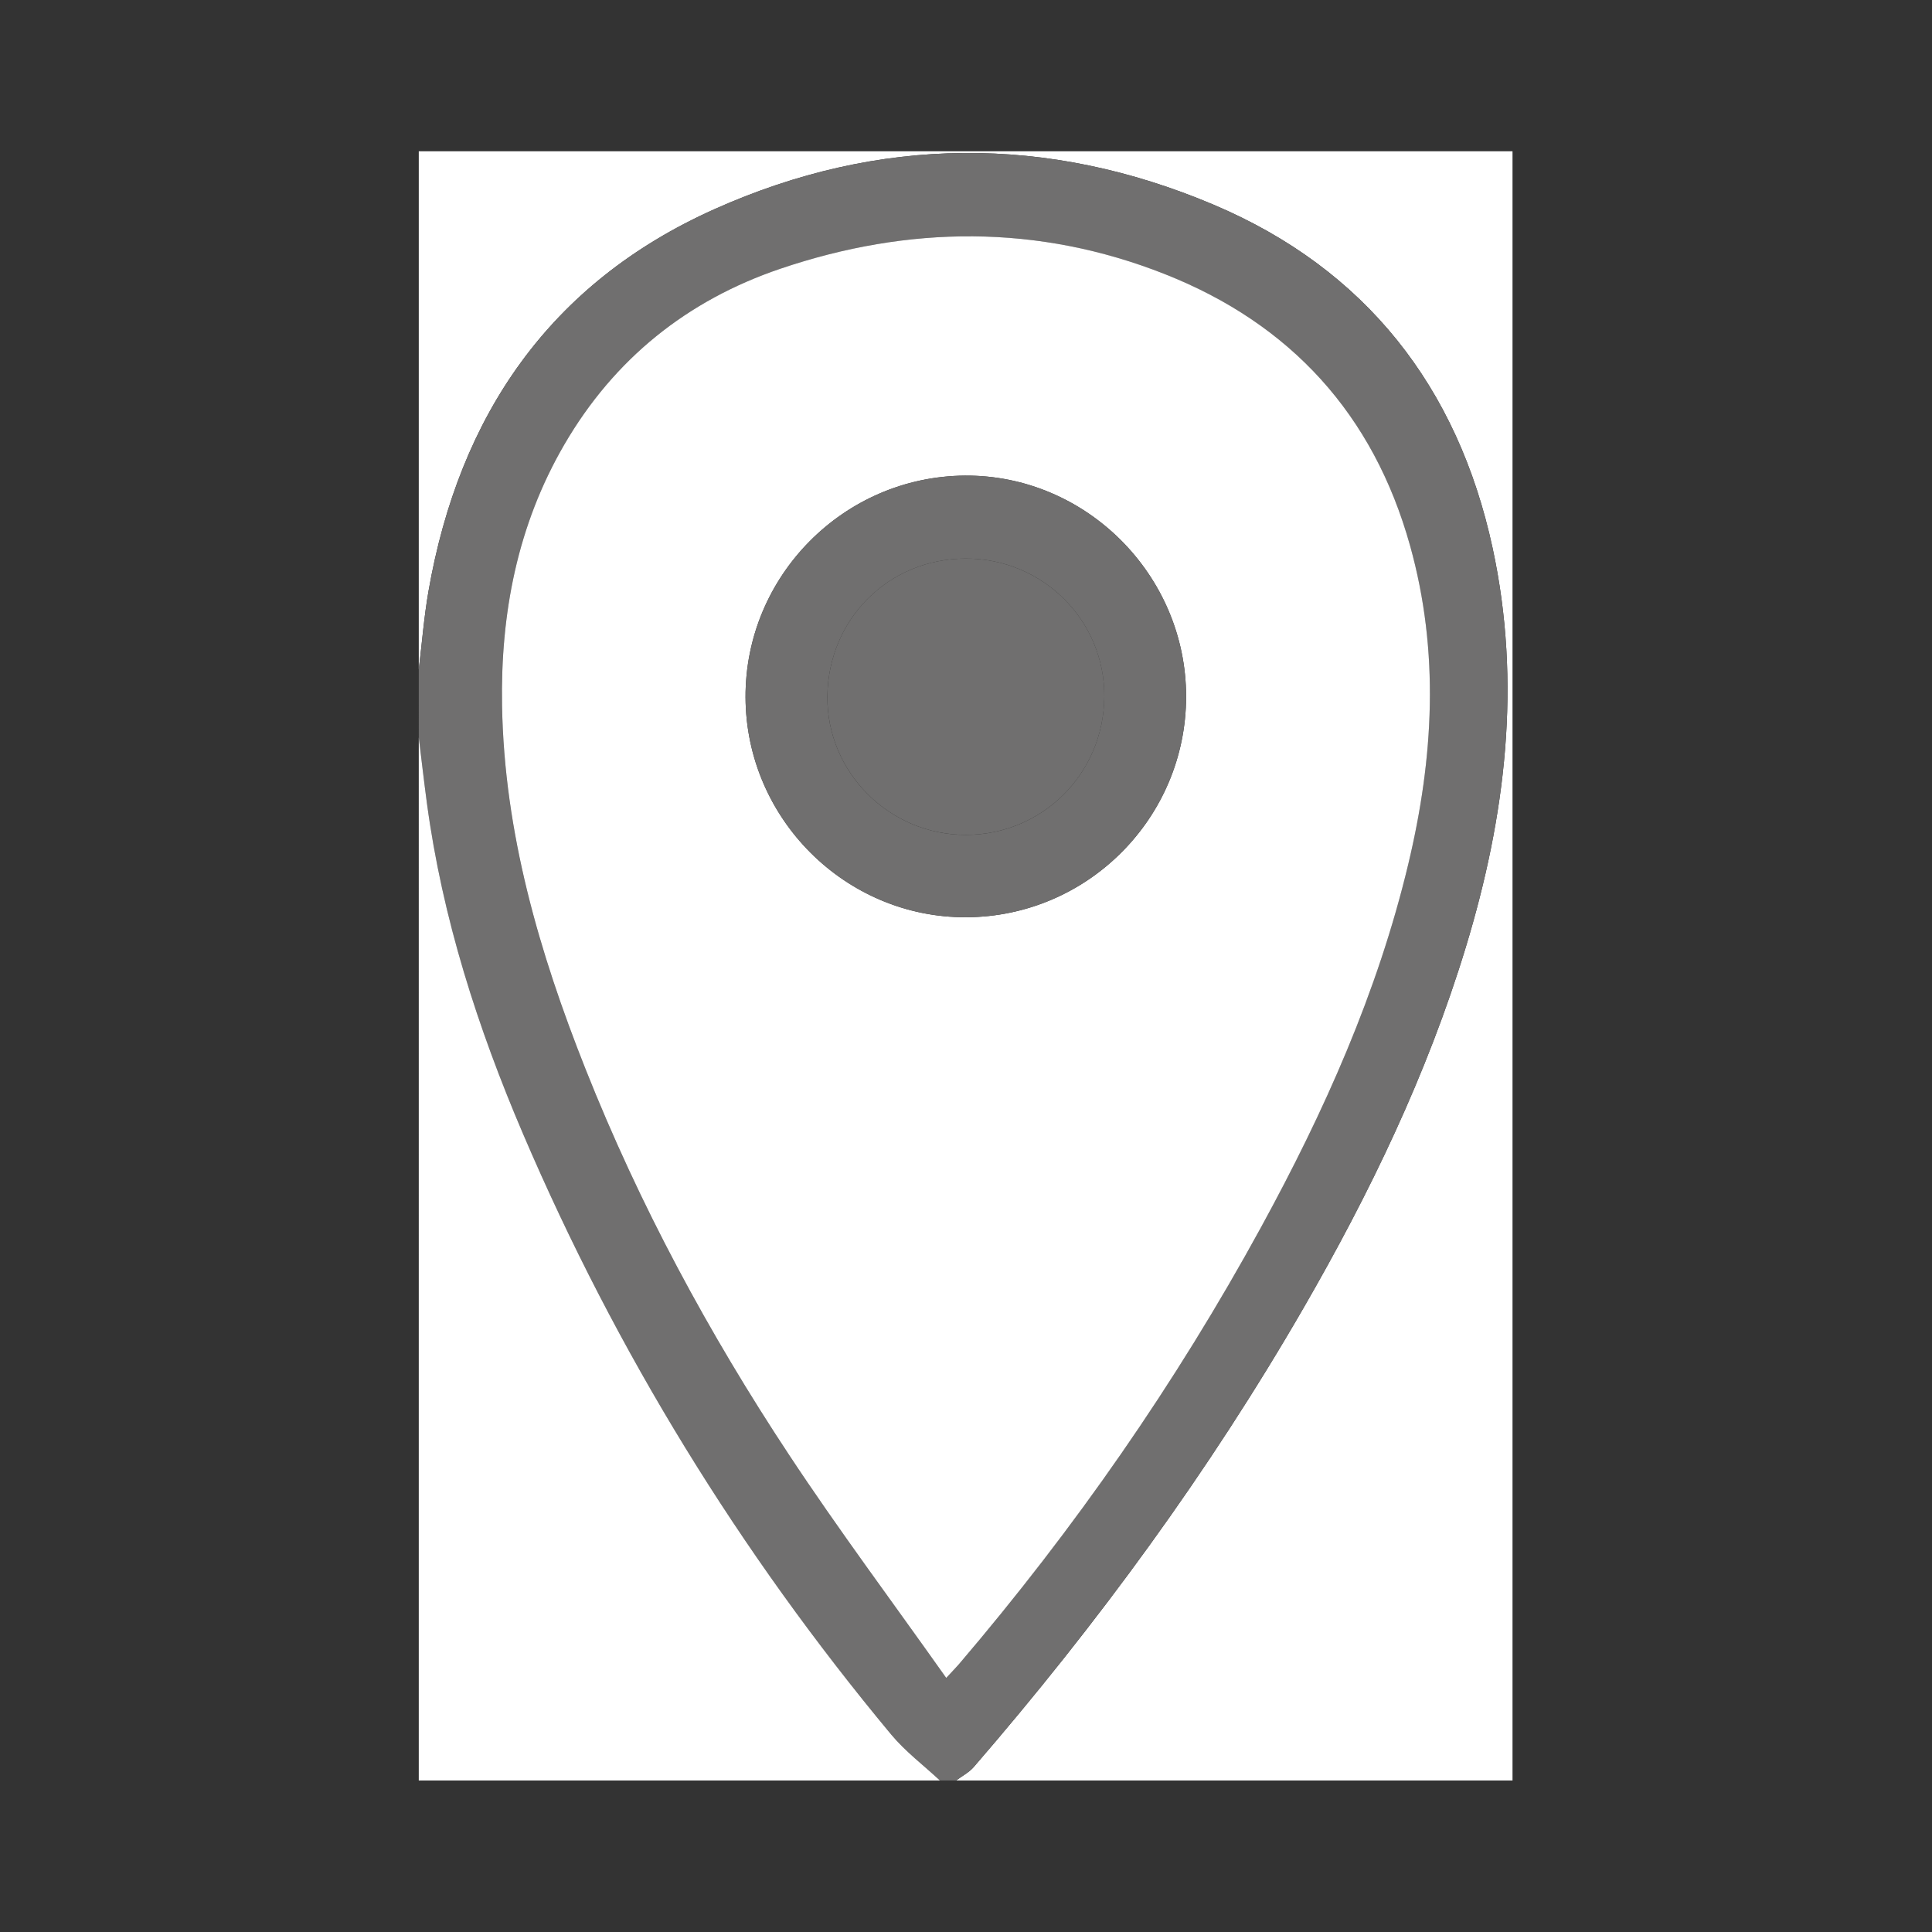 <?xml version="1.0" encoding="utf-8"?>
<!-- Generator: Adobe Illustrator 27.8.1, SVG Export Plug-In . SVG Version: 6.00 Build 0)  -->
<svg version="1.1" id="Laag_1" xmlns="http://www.w3.org/2000/svg" xmlns:xlink="http://www.w3.org/1999/xlink" x="0px" y="0px"
	 viewBox="0 0 595.28 595.28" style="enable-background:new 0 0 595.28 595.28;" xml:space="preserve">
<rect x="0" y="0" width="595.28" height="595.28" fill="#333333" stroke="none"/>
<style type="text/css">
	.st0{fill:#FFFFFF;}
	.st1{fill:#706F6F;}
</style>
<g>
	<g>
		<path class="st0" d="M129.03,206.26c0-53.21,0-106.42,0-159.66c112.3,0,224.6,0,337,0c0,167.31,0,334.66,0,502
			c-57.12,0-114.28,0-171.44,0c1.83-1.37,3.98-2.47,5.44-4.16c38.13-44.11,72.47-90.97,101.65-141.51
			c20.39-35.32,38.03-71.91,49.95-111.06c12.28-40.35,17.26-81.34,8.27-122.99c-10.71-49.64-39.16-86-86-105.82
			c-51.08-21.62-103.13-21.3-153.83,1.42c-50.64,22.69-78.59,63.55-88.04,117.64C130.64,190.1,130.01,198.21,129.03,206.26z"/>
		<path class="st1" d="M129.03,206.26c0.98-8.05,1.61-16.16,3-24.14c9.45-54.09,37.4-94.95,88.04-117.64
			c50.7-22.72,102.75-23.03,153.83-1.42c46.84,19.82,75.29,56.18,86,105.82c8.99,41.65,4.01,82.64-8.27,122.99
			c-11.91,39.15-29.56,75.75-49.95,111.06c-29.17,50.54-63.51,97.4-101.65,141.51c-1.46,1.69-3.61,2.79-5.44,4.16
			c-1.66,0-3.32,0-4.99,0c-5.04-4.7-10.65-8.91-15.02-14.17c-46.73-56.17-84.65-117.81-113.39-184.99
			c-14.01-32.75-24.89-66.53-29.66-102.02c-0.9-6.72-1.67-13.47-2.5-20.2C129.03,220.23,129.03,213.25,129.03,206.26z
			 M291.55,516.99c2.13-2.29,3.05-3.21,3.89-4.2c35.61-41.74,66.82-86.55,93.13-134.7c19.4-35.52,35.88-72.28,45.34-111.86
			c7.8-32.65,9.69-65.37,0.54-98.11c-11.29-40.41-36.79-68.31-75.53-83.64C319.79,69,279.92,69.43,240.41,82.82
			c-28.65,9.7-51.19,27.74-66.56,54.2c-14.46,24.88-19.66,52-19.17,80.4c0.67,39.14,11.45,76.04,25.75,112.05
			c16.61,41.85,37.9,81.31,62.68,118.8C258.4,471.39,275.01,493.63,291.55,516.99z"/>
		<path class="st0" d="M129.03,227.22c0.83,6.73,1.6,13.48,2.5,20.2c4.78,35.49,15.65,69.26,29.66,102.02
			c28.75,67.19,66.67,128.83,113.39,184.99c4.37,5.25,9.98,9.47,15.02,14.17c-53.47,0-106.94,0-160.57,0
			C129.03,441.47,129.03,334.35,129.03,227.22z"/>
		<path class="st0" d="M291.55,516.99c-16.53-23.36-33.15-45.6-48.43-68.73c-24.78-37.49-46.07-76.96-62.68-118.8
			c-14.3-36.01-25.07-72.91-25.75-112.05c-0.49-28.4,4.71-55.52,19.17-80.4c15.37-26.45,37.91-44.49,66.56-54.2
			c39.51-13.38,79.38-13.81,118.51,1.66c38.74,15.32,64.24,43.22,75.53,83.64c9.15,32.74,7.26,65.46-0.54,98.11
			c-9.45,39.58-25.93,76.35-45.34,111.86c-26.31,48.16-57.52,92.96-93.13,134.7C294.59,513.78,293.67,514.7,291.55,516.99z
			 M297.68,282.62c37.4-0.14,67.76-30.59,67.78-67.98c0.02-37.51-30.93-68.4-68.22-68.1c-37.32,0.3-67.66,30.98-67.53,68.29
			C229.84,252.2,260.48,282.76,297.68,282.62z"/>
		<path class="st1" d="M297.68,282.62c-37.2,0.14-67.84-30.41-67.97-67.79c-0.13-37.31,30.21-67.99,67.53-68.29
			c37.3-0.3,68.24,30.59,68.22,68.1C365.44,252.03,335.08,282.48,297.68,282.62z M297.51,172.1c-23.66,0.06-42.27,18.57-42.58,42.35
			c-0.3,23.44,19.08,42.84,42.73,42.79c23.51-0.06,42.34-18.82,42.59-42.44C340.5,191.22,321.3,172.04,297.51,172.1z"/>
		<path class="st1" d="M297.51,172.1c23.79-0.06,43,19.13,42.75,42.69c-0.25,23.62-19.08,42.38-42.59,42.44
			c-23.66,0.06-43.04-19.34-42.73-42.79C255.23,190.66,273.85,172.15,297.51,172.1z"/>
	</g>
</g>
</svg>
